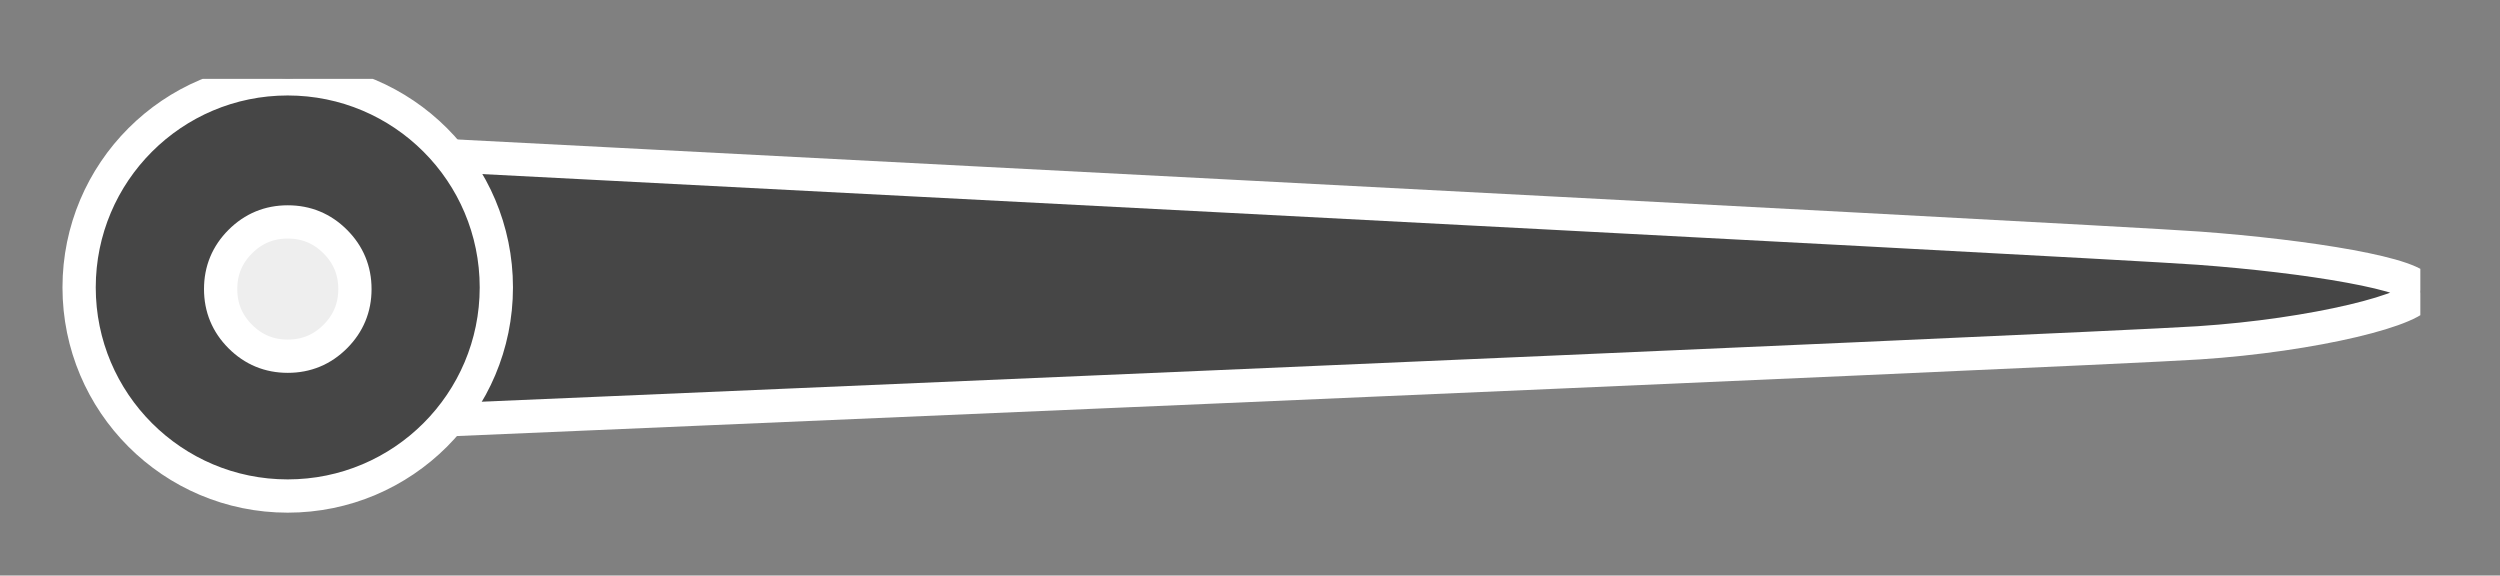 <svg xmlns="http://www.w3.org/2000/svg" xmlns:xlink="http://www.w3.org/1999/xlink" id="body_1" viewBox="1.22 256.04 666.45 153.42">

<rect x="1.22" y="256.04" width="666.45" height="153.42" fill="#808080" stroke="none"/>

<defs>
    <clipPath id="1">

    <path id="" clip-rule="evenodd" transform="matrix(1 0 0 1 0 0)" d="M500 0L500 500L500 500L0 500L0 500L0 0L0 0L500 0z"/>    </clipPath>
    <clipPath id="2">

    <path id="" clip-rule="evenodd" transform="matrix(1 0 0 1 0 0)" d="M-2841.567 3536.103L-2841.567 3536.103L-2841.567 3536.103L-2841.567 207.843L-2841.567 207.843L-2841.567 207.843L-2841.567 207.843L486.693 207.843L486.693 207.843L486.693 207.843L486.693 207.843L486.693 3536.103L486.693 3536.103L486.693 3536.103L486.693 3536.103L-2841.567 3536.103z"/>    </clipPath>
    <clipPath id="3">

    <path id="" clip-rule="evenodd" transform="matrix(1 0 0 1 0 0)" d="M-2841.568 207.844L-2841.568 207.844L-2841.568 207.844L-2841.568 207.844L-2841.568 207.844L-2841.568 207.844L-2841.568 207.844L484.947 207.844L484.947 207.844L484.947 207.844L484.947 207.844L484.947 207.844L484.947 207.844L484.947 207.844L484.947 207.844L484.947 3534.357L484.947 3534.357L484.947 3534.357L484.947 3534.357L484.947 3534.357L484.947 3534.357L484.947 3534.357L484.947 3534.357L-2841.568 3534.357L-2841.568 3534.357L-2841.568 3534.357L-2841.568 3534.357L-2841.568 3534.357L-2841.568 3534.357L-2841.568 3534.357L-2841.568 3534.357L-2841.568 207.844z"/>    </clipPath>
</defs>

<g transform="matrix(1.333 0 0 1.333 0 0)">
	<g clip-path="url(#1)">
		<g clip-path="url(#2)">
			<g clip-path="url(#3)">
    <path id="" transform="matrix(1 0 0 -1 0 500)" d="M64.594 222.869L64.594 222.869L64.594 222.869L64.594 222.869L64.594 222.869L64.594 222.869L64.594 222.869L64.594 222.869L64.594 222.869L64.594 222.869L64.594 222.869L64.594 222.869L64.594 222.869L64.594 222.869L64.594 222.869L66.43 278.036L66.43 278.036L66.43 278.036L66.43 278.036L66.43 278.036L66.43 278.036L66.43 278.036L66.43 278.036L66.43 278.036L66.43 278.036L66.43 278.036L66.43 278.036L66.43 278.036L66.43 278.036L66.43 278.036C 66.43 278.036 419.556 259.833 440.568 258.296L440.568 258.296L440.568 258.296L440.568 258.296L440.568 258.296L440.568 258.296L440.568 258.296L440.568 258.296L440.568 258.296L440.568 258.296L440.568 258.296L440.568 258.296L440.568 258.296L440.568 258.296L440.568 258.296C 462.184 256.709 484.947 253.077 484.947 249.604L484.947 249.604L484.947 249.604L484.947 249.604L484.947 249.604L484.947 249.604L484.947 249.604L484.947 249.604L484.947 249.604L484.947 249.604L484.947 249.604L484.947 249.604L484.947 249.604L484.947 249.604L484.947 249.604C 484.947 246.136 463.651 240.862 440.568 239.36L440.568 239.36L440.568 239.36L440.568 239.36L440.568 239.36L440.568 239.36L440.568 239.36L440.568 239.36L440.568 239.36L440.568 239.36L440.568 239.36L440.568 239.36L440.568 239.36L440.568 239.36L440.568 239.36C 417.48 237.853 64.594 222.869 64.594 222.869z" stroke="#FFFFFF" stroke-width="6.653" fill="#464646" fill-rule="nonzero"/>
    <path id="" transform="matrix(1 0 0 -1 0 500)" d="M58.446 208.723C 35.418 208.723 16.737 227.399 16.737 250.437L16.737 250.437L16.737 250.437L16.737 250.437L16.737 250.437L16.737 250.437L16.737 250.437L16.737 250.437L16.737 250.437L16.737 250.437L16.737 250.437L16.737 250.437L16.737 250.437L16.737 250.437L16.737 250.437C 16.737 273.475 35.418 292.156 58.446 292.156L58.446 292.156L58.446 292.156L58.446 292.156L58.446 292.156L58.446 292.156L58.446 292.156L58.446 292.156L58.446 292.156L58.446 292.156L58.446 292.156L58.446 292.156L58.446 292.156L58.446 292.156L58.446 292.156C 81.499 292.156 100.176 273.48 100.176 250.442L100.176 250.442L100.176 250.442L100.176 250.442L100.176 250.442L100.176 250.442L100.176 250.442L100.176 250.442L100.176 250.442L100.176 250.442L100.176 250.442L100.176 250.442L100.176 250.442L100.176 250.442L100.176 250.442C 100.176 227.404 81.499 208.723 58.446 208.723z" stroke="#FFFFFF" stroke-width="6.653" fill="#464646" fill-rule="nonzero"/>
    <path id="" transform="matrix(1 0 0 -1 0 500)" d="M58.466 236.685C 62.174 236.685 65.339 237.996 67.961 240.618L67.961 240.618L67.961 240.618L67.961 240.618L67.961 240.618L67.961 240.618L67.961 240.618L67.961 240.618L67.961 240.618L67.961 240.618L67.961 240.618L67.961 240.618L67.961 240.618L67.961 240.618L67.961 240.618C 70.583 243.24 71.894 246.405 71.894 250.113L71.894 250.113L71.894 250.113L71.894 250.113L71.894 250.113L71.894 250.113L71.894 250.113L71.894 250.113L71.894 250.113L71.894 250.113L71.894 250.113L71.894 250.113L71.894 250.113L71.894 250.113L71.894 250.113C 71.894 253.821 70.583 256.986 67.961 259.607L67.961 259.607L67.961 259.607L67.961 259.607L67.961 259.607L67.961 259.607L67.961 259.607L67.961 259.607L67.961 259.607L67.961 259.607L67.961 259.607L67.961 259.607L67.961 259.607L67.961 259.607L67.961 259.607C 65.339 262.229 62.174 263.54 58.466 263.54L58.466 263.54L58.466 263.54L58.466 263.54L58.466 263.54L58.466 263.54L58.466 263.54L58.466 263.54L58.466 263.54L58.466 263.54L58.466 263.54L58.466 263.54L58.466 263.54L58.466 263.54L58.466 263.54C 54.758 263.54 51.593 262.229 48.972 259.607L48.972 259.607L48.972 259.607L48.972 259.607L48.972 259.607L48.972 259.607L48.972 259.607L48.972 259.607L48.972 259.607L48.972 259.607L48.972 259.607L48.972 259.607L48.972 259.607L48.972 259.607L48.972 259.607C 46.35 256.986 45.039 253.821 45.039 250.113L45.039 250.113L45.039 250.113L45.039 250.113L45.039 250.113L45.039 250.113L45.039 250.113L45.039 250.113L45.039 250.113L45.039 250.113L45.039 250.113L45.039 250.113L45.039 250.113L45.039 250.113L45.039 250.113C 45.039 246.405 46.35 243.24 48.972 240.618L48.972 240.618L48.972 240.618L48.972 240.618L48.972 240.618L48.972 240.618L48.972 240.618L48.972 240.618L48.972 240.618L48.972 240.618L48.972 240.618L48.972 240.618L48.972 240.618L48.972 240.618L48.972 240.618C 51.593 237.996 54.758 236.685 58.466 236.685" stroke="#FFFFFF" stroke-width="6.653" fill="#EEEEEE" fill-rule="evenodd"/>
			</g>
		</g>
	</g>
</g>
</svg>